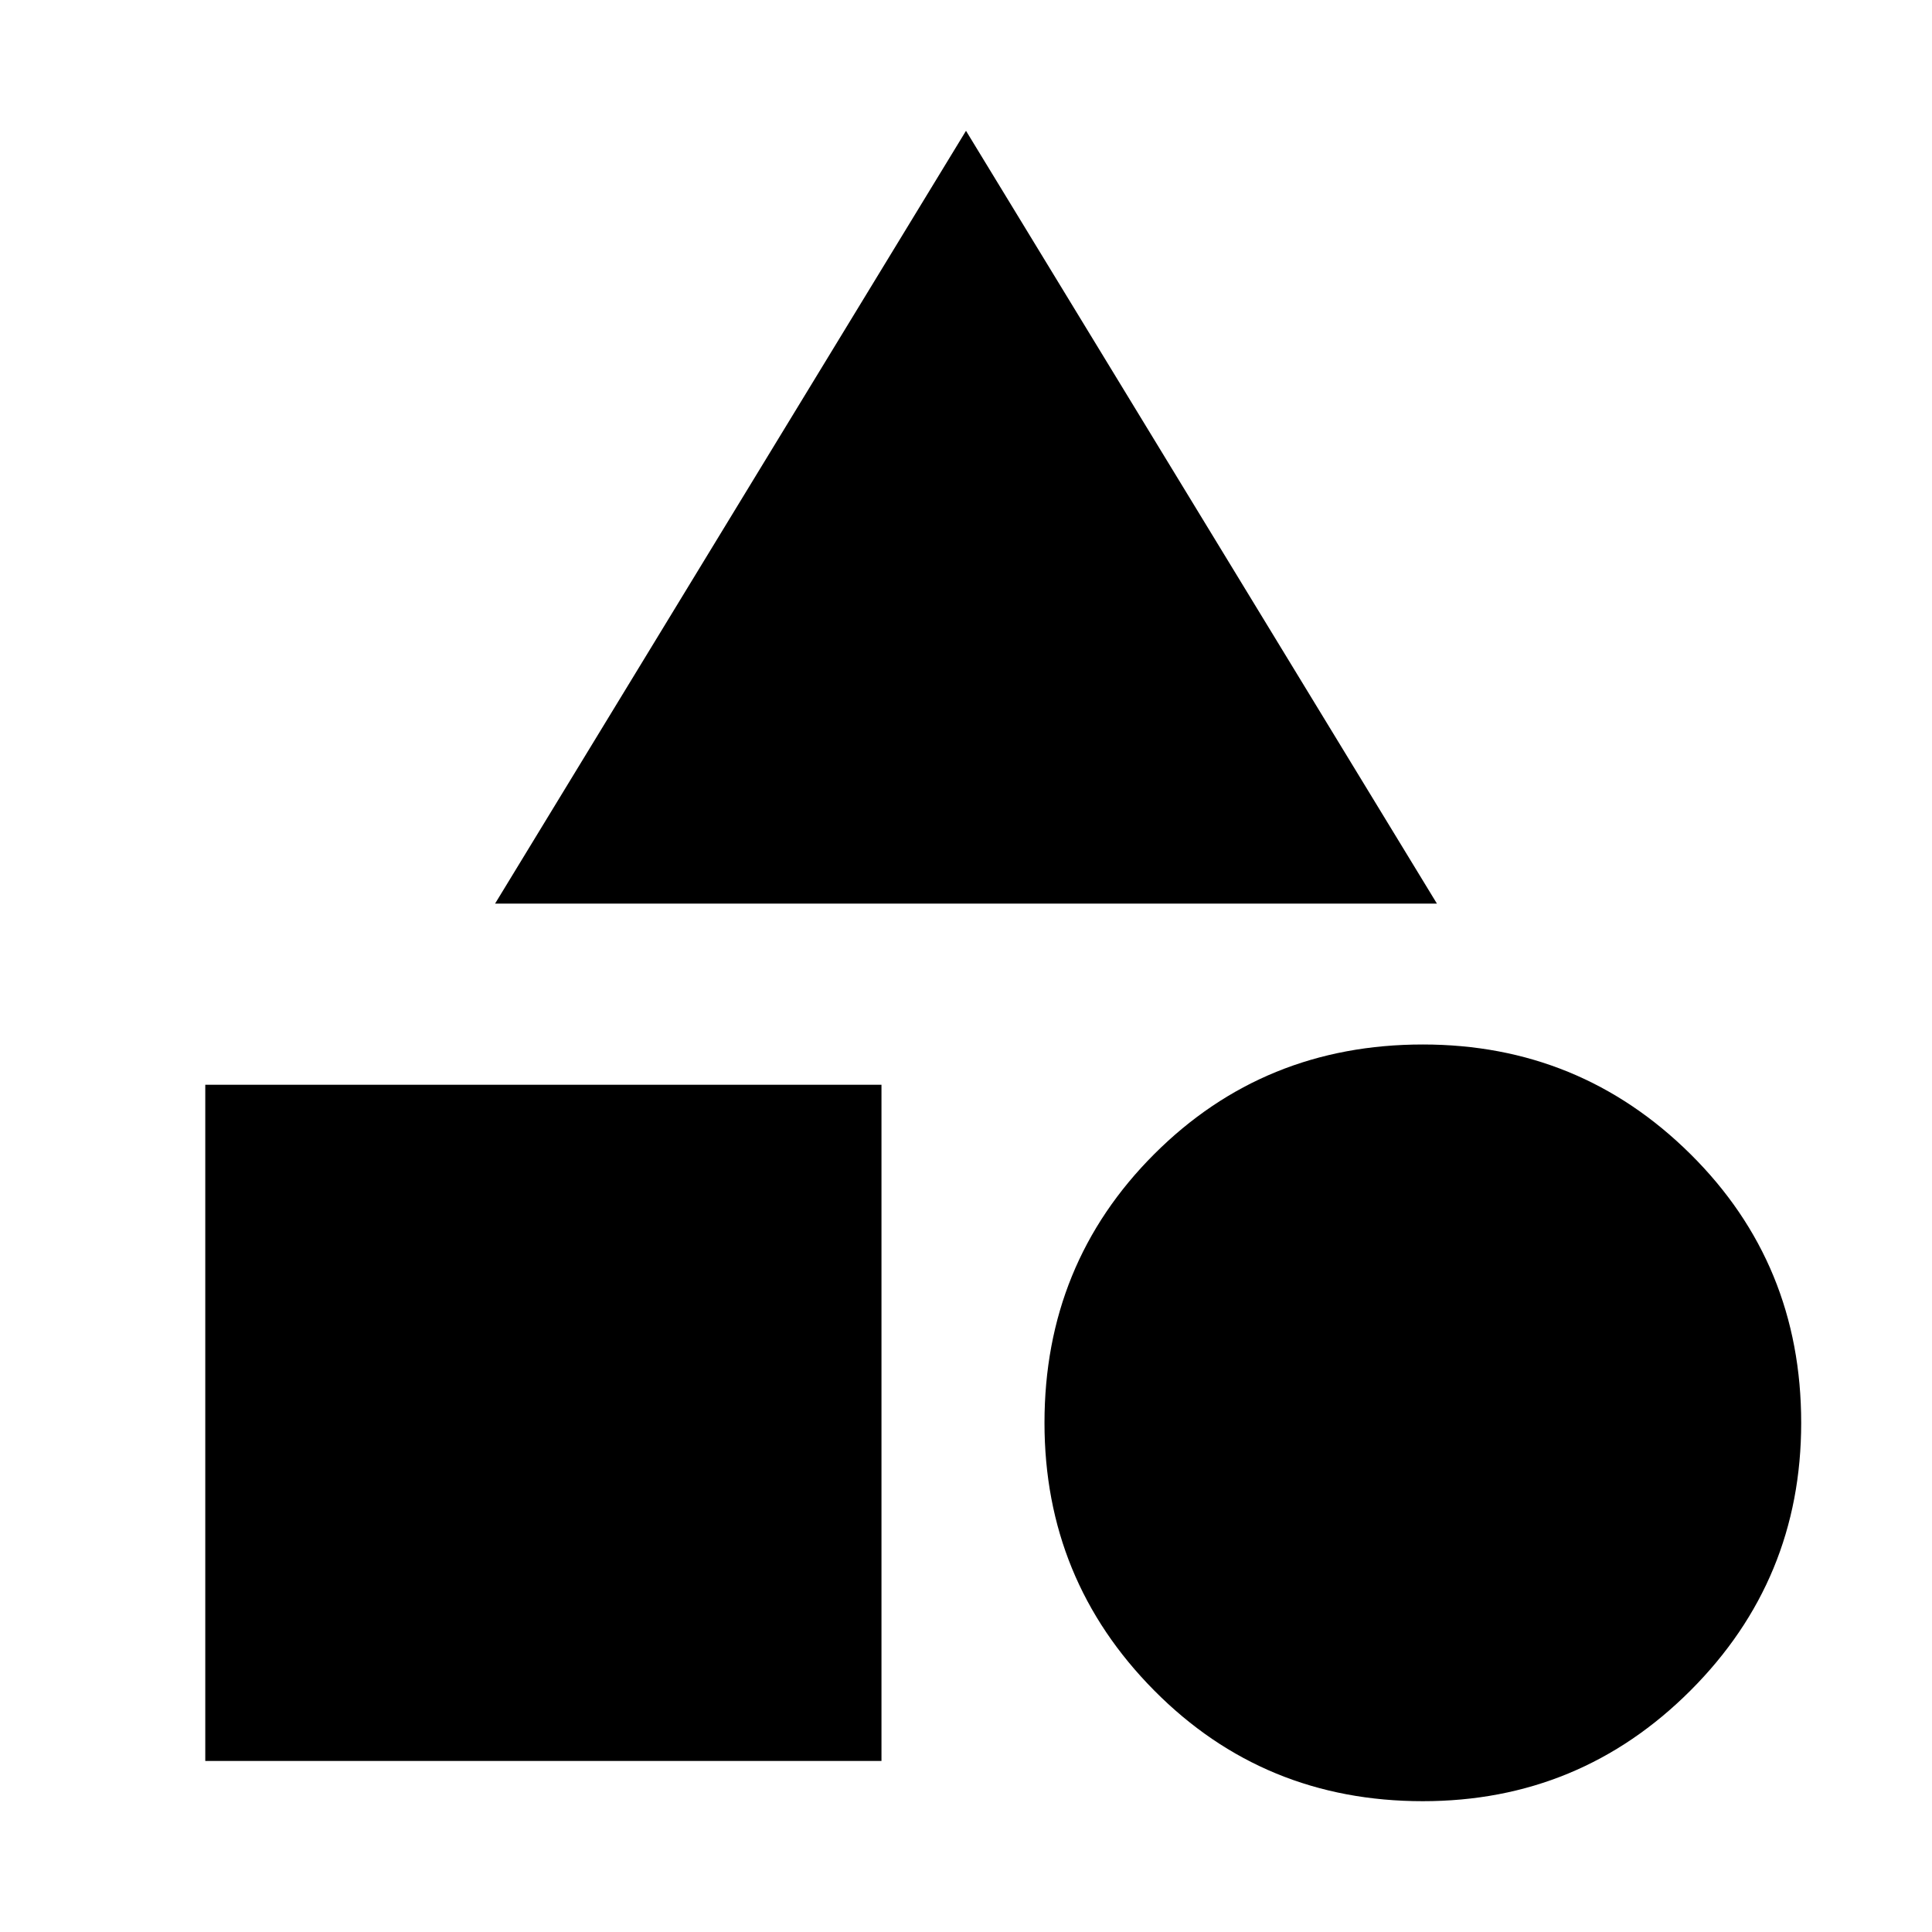 <svg xmlns="http://www.w3.org/2000/svg" height="24" width="24"><path d="M6.15 11.225 12 1.625 17.85 11.225ZM17.675 22.375Q15.7 22.375 14.338 21Q12.975 19.625 12.975 17.675Q12.975 15.7 14.338 14.337Q15.7 12.975 17.675 12.975Q19.625 12.975 21 14.337Q22.375 15.7 22.375 17.675Q22.375 19.625 21 21Q19.625 22.375 17.675 22.375ZM2.55 21.875V13.475H10.95V21.875Z"/></svg>